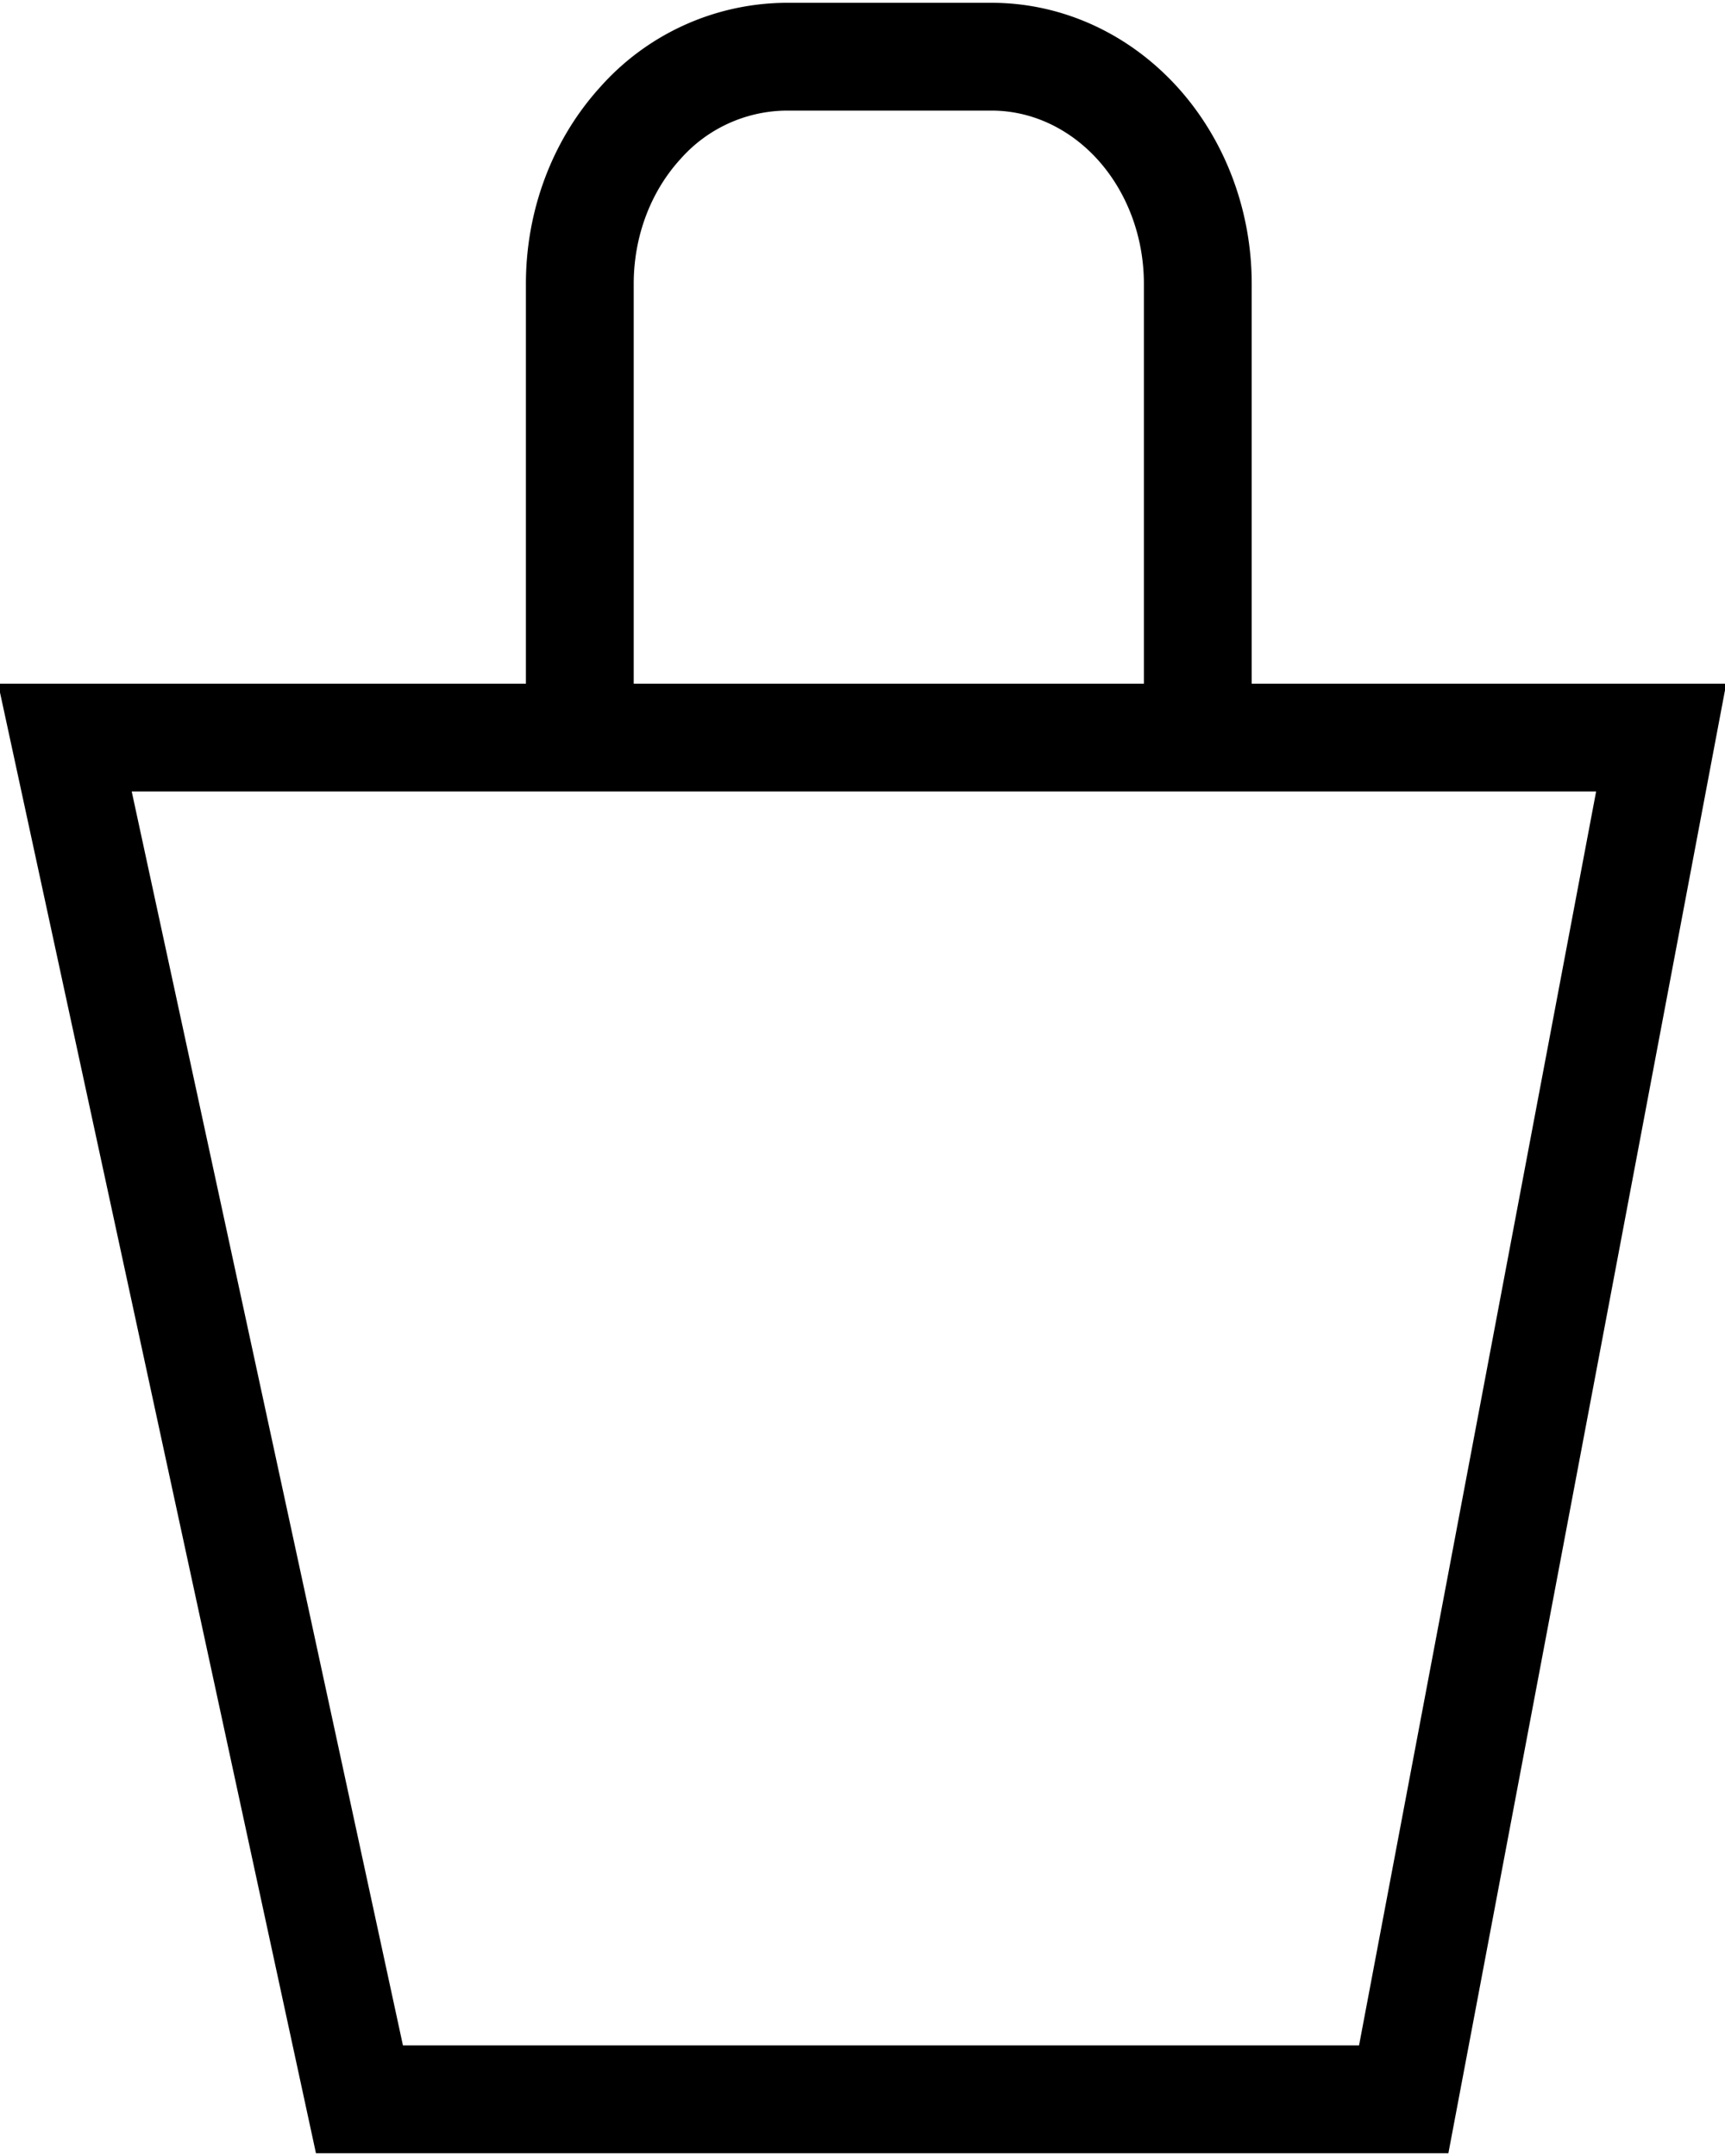 <svg width="16" height="20" fill="none" xmlns="http://www.w3.org/2000/svg"><g clip-path="url(#clip0)" stroke="#000" stroke-miterlimit="10"><path d="M.602 6.842h14.806L13.02 19.474H3.334L.602 6.842zm4.776 0v-4.21c0-.559.201-1.094.56-1.489a1.825 1.825 0 011.35-.617h1.91c.507 0 .993.222 1.352.617.358.395.56.93.56 1.489v4.21"/></g><defs><clipPath id="clip0"><path fill="#fff" d="M0 0h16v20H0z"/></clipPath></defs></svg>